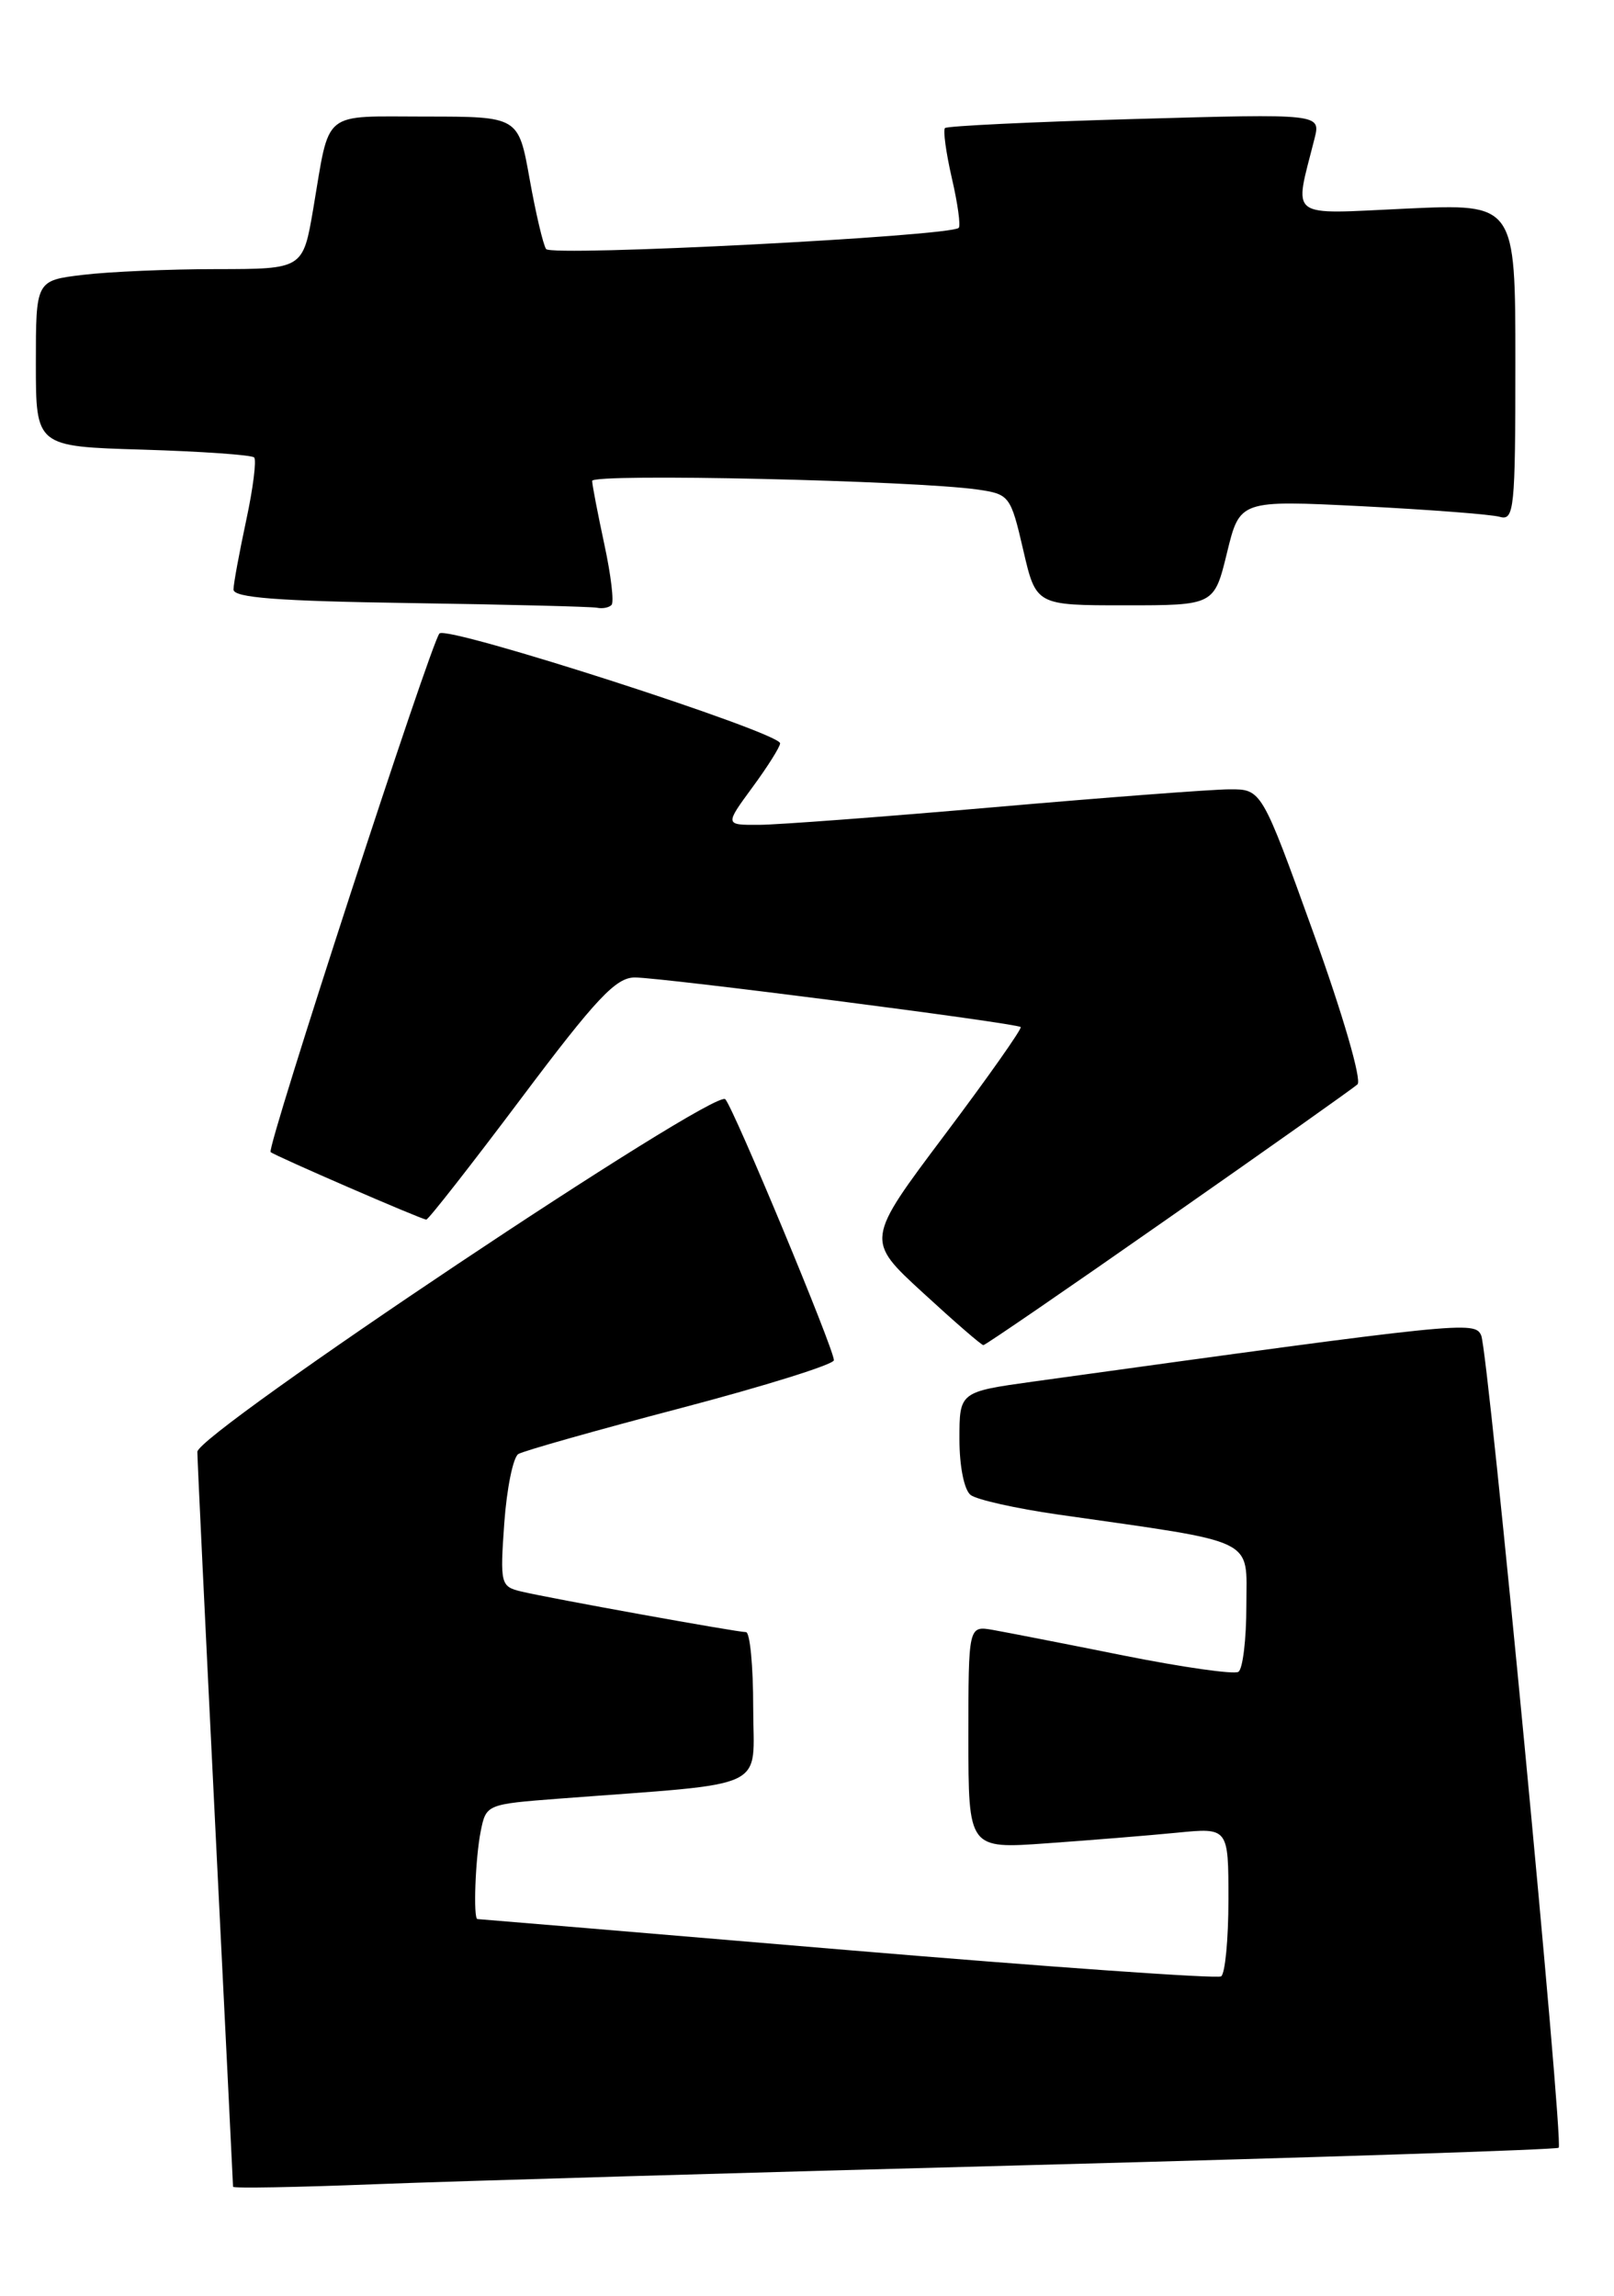<?xml version="1.0" encoding="UTF-8" standalone="no"?>
<!DOCTYPE svg PUBLIC "-//W3C//DTD SVG 1.1//EN" "http://www.w3.org/Graphics/SVG/1.1/DTD/svg11.dtd" >
<svg xmlns="http://www.w3.org/2000/svg" xmlns:xlink="http://www.w3.org/1999/xlink" version="1.1" viewBox="0 0 180 256">
 <g >
 <path fill="currentColor"
d=" M 115.47 241.42 C 147.36 240.57 173.62 239.71 173.83 239.50 C 174.41 238.93 165.99 150.76 165.19 148.92 C 164.48 147.29 163.31 147.41 115.25 154.06 C 107.00 155.21 107.00 155.21 107.00 160.48 C 107.00 163.52 107.53 166.16 108.25 166.71 C 108.94 167.24 113.33 168.22 118.00 168.89 C 140.51 172.11 139.00 171.38 139.00 179.04 C 139.00 182.80 138.60 186.13 138.11 186.43 C 137.61 186.74 131.88 185.92 125.36 184.62 C 118.84 183.31 112.26 182.03 110.75 181.76 C 108.00 181.28 108.00 181.28 108.00 193.73 C 108.00 206.18 108.00 206.18 116.75 205.55 C 121.56 205.21 128.09 204.68 131.25 204.37 C 137.00 203.80 137.00 203.80 137.00 211.84 C 137.00 216.26 136.63 220.11 136.18 220.39 C 135.73 220.67 116.94 219.34 94.43 217.45 C 71.92 215.55 53.39 214.00 53.25 214.00 C 52.76 214.00 53.01 207.20 53.61 204.22 C 54.21 201.21 54.27 201.19 62.36 200.57 C 86.24 198.75 84.00 199.80 84.00 190.40 C 84.00 185.78 83.64 182.00 83.19 182.00 C 82.17 182.00 61.30 178.23 58.12 177.47 C 55.83 176.92 55.76 176.63 56.24 169.83 C 56.52 165.95 57.23 162.49 57.81 162.14 C 58.39 161.79 66.55 159.48 75.93 157.02 C 85.32 154.55 93.00 152.15 93.00 151.68 C 93.00 150.42 81.86 123.65 80.89 122.58 C 79.72 121.29 22.00 159.84 22.01 161.90 C 22.01 162.78 22.91 181.50 24.00 203.50 C 25.09 225.50 25.99 243.66 25.99 243.85 C 26.00 244.04 33.09 243.91 41.75 243.57 C 50.41 243.23 83.59 242.26 115.47 241.42 Z  M 130.28 135.86 C 141.40 128.09 150.90 121.37 151.39 120.92 C 151.89 120.47 149.78 113.18 146.49 104.06 C 140.70 88.00 140.70 88.00 137.10 88.02 C 135.12 88.03 123.38 88.92 111.00 90.00 C 98.62 91.08 86.77 91.97 84.66 91.98 C 80.83 92.00 80.83 92.00 83.91 87.80 C 85.61 85.49 87.00 83.28 87.00 82.89 C 87.00 81.68 49.88 69.71 49.01 70.64 C 48.06 71.64 29.69 128.05 30.18 128.47 C 30.67 128.90 47.04 136.00 47.54 136.00 C 47.78 136.00 52.53 129.93 58.11 122.50 C 66.50 111.32 68.69 109.00 70.80 109.00 C 73.78 109.00 113.34 114.08 113.83 114.53 C 114.01 114.69 110.20 120.11 105.35 126.56 C 96.54 138.29 96.54 138.29 102.91 144.14 C 106.41 147.36 109.45 150.00 109.67 150.00 C 109.89 150.00 119.16 143.64 130.28 135.86 Z  M 68.20 67.46 C 68.50 67.17 68.14 64.13 67.40 60.71 C 66.67 57.30 66.05 54.11 66.04 53.63 C 66.00 52.76 102.09 53.58 109.09 54.60 C 112.57 55.11 112.72 55.31 114.11 61.31 C 115.54 67.50 115.54 67.50 125.47 67.50 C 135.41 67.50 135.41 67.50 136.84 61.64 C 138.27 55.77 138.27 55.77 151.89 56.45 C 159.37 56.83 166.29 57.36 167.25 57.63 C 168.87 58.10 169.00 56.82 169.00 40.42 C 169.00 22.71 169.00 22.71 156.89 23.26 C 143.41 23.88 144.31 24.57 146.60 15.46 C 147.30 12.68 147.30 12.68 126.55 13.27 C 115.14 13.59 105.62 14.05 105.39 14.28 C 105.16 14.51 105.50 17.02 106.15 19.85 C 106.81 22.68 107.15 25.18 106.92 25.41 C 105.97 26.35 61.47 28.64 60.90 27.77 C 60.57 27.27 59.74 23.74 59.06 19.93 C 57.82 13.00 57.82 13.00 47.48 13.00 C 35.75 13.00 36.83 12.11 34.94 23.25 C 33.79 30.00 33.79 30.00 24.15 30.01 C 18.84 30.01 12.14 30.30 9.25 30.65 C 4.00 31.28 4.00 31.28 4.00 40.53 C 4.00 49.79 4.00 49.79 15.92 50.14 C 22.47 50.34 28.06 50.73 28.34 51.01 C 28.62 51.29 28.23 54.44 27.46 58.01 C 26.70 61.58 26.05 65.05 26.04 65.73 C 26.01 66.65 30.93 67.03 45.75 67.25 C 56.61 67.41 65.99 67.65 66.58 67.77 C 67.18 67.90 67.91 67.76 68.20 67.46 Z "/>
</g>
</svg>